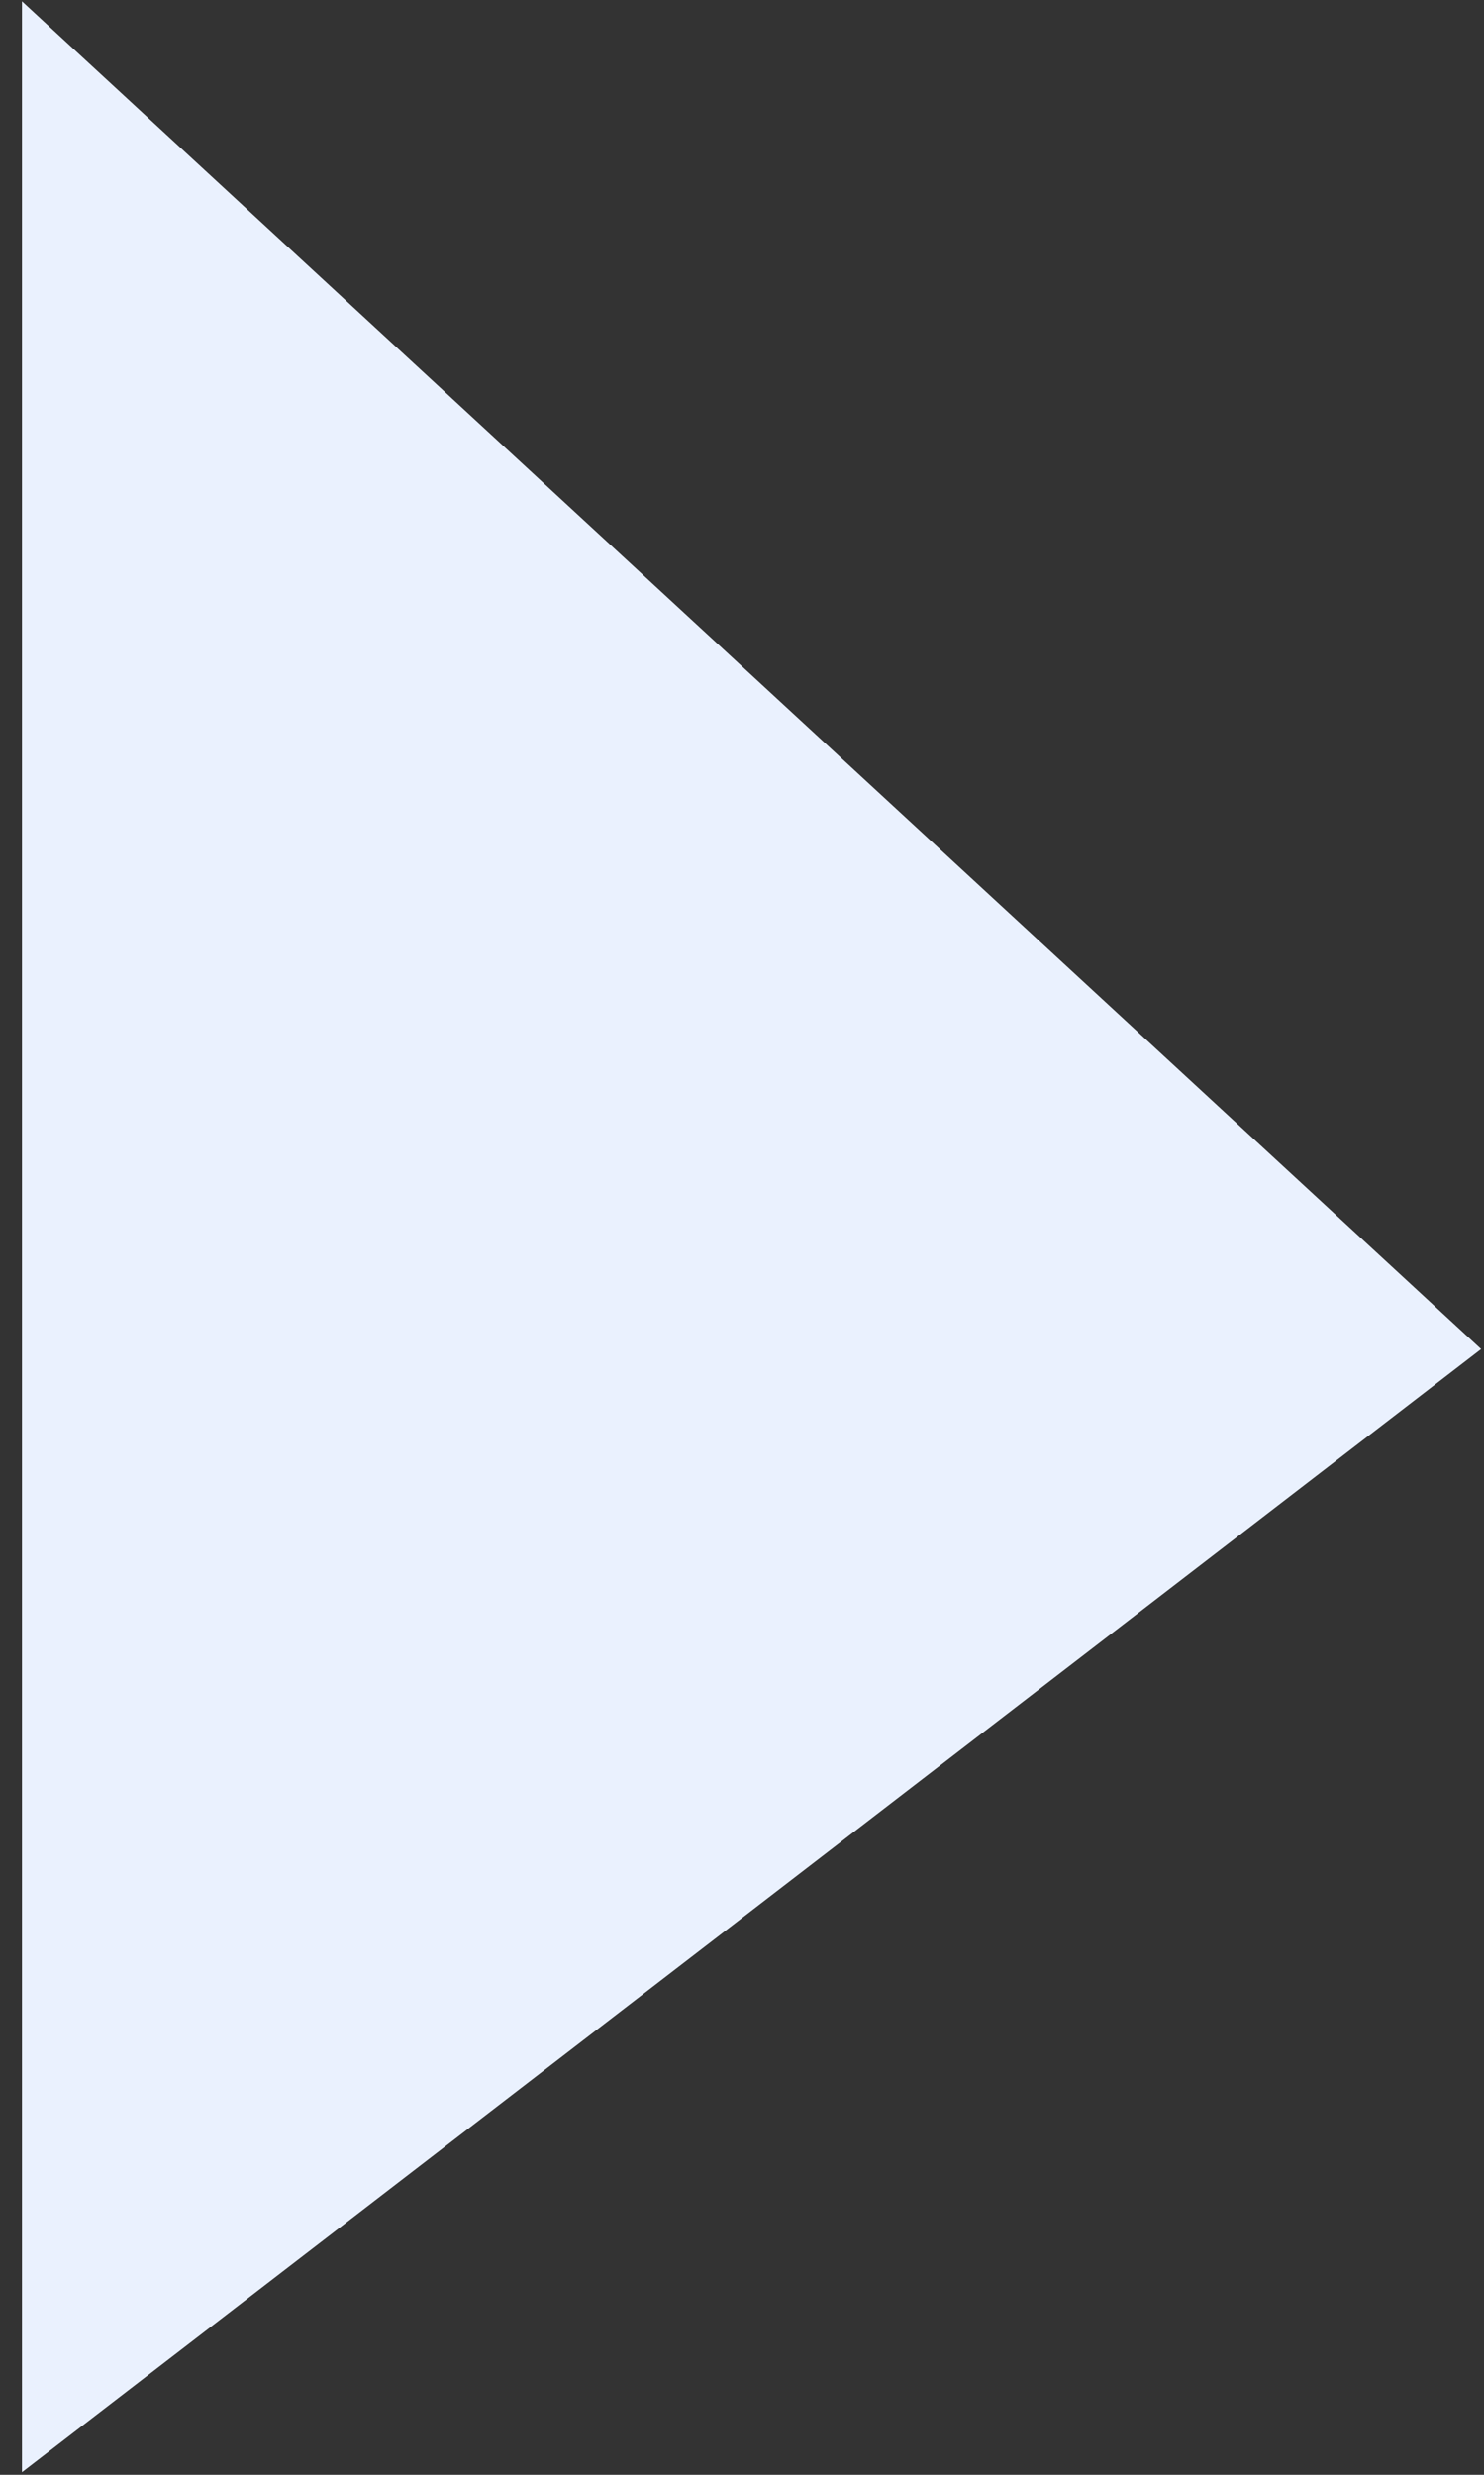 <svg width="42" height="70" viewBox="0 0 42 70" fill="none" xmlns="http://www.w3.org/2000/svg">
<rect x="0" y="0" width="42" height="70" fill="#333333" stroke="none"/>
<path d="M41.919 38.159L0.622 69.926V0.038L41.919 38.159Z" fill="#EAF1FE"/>
</svg>

